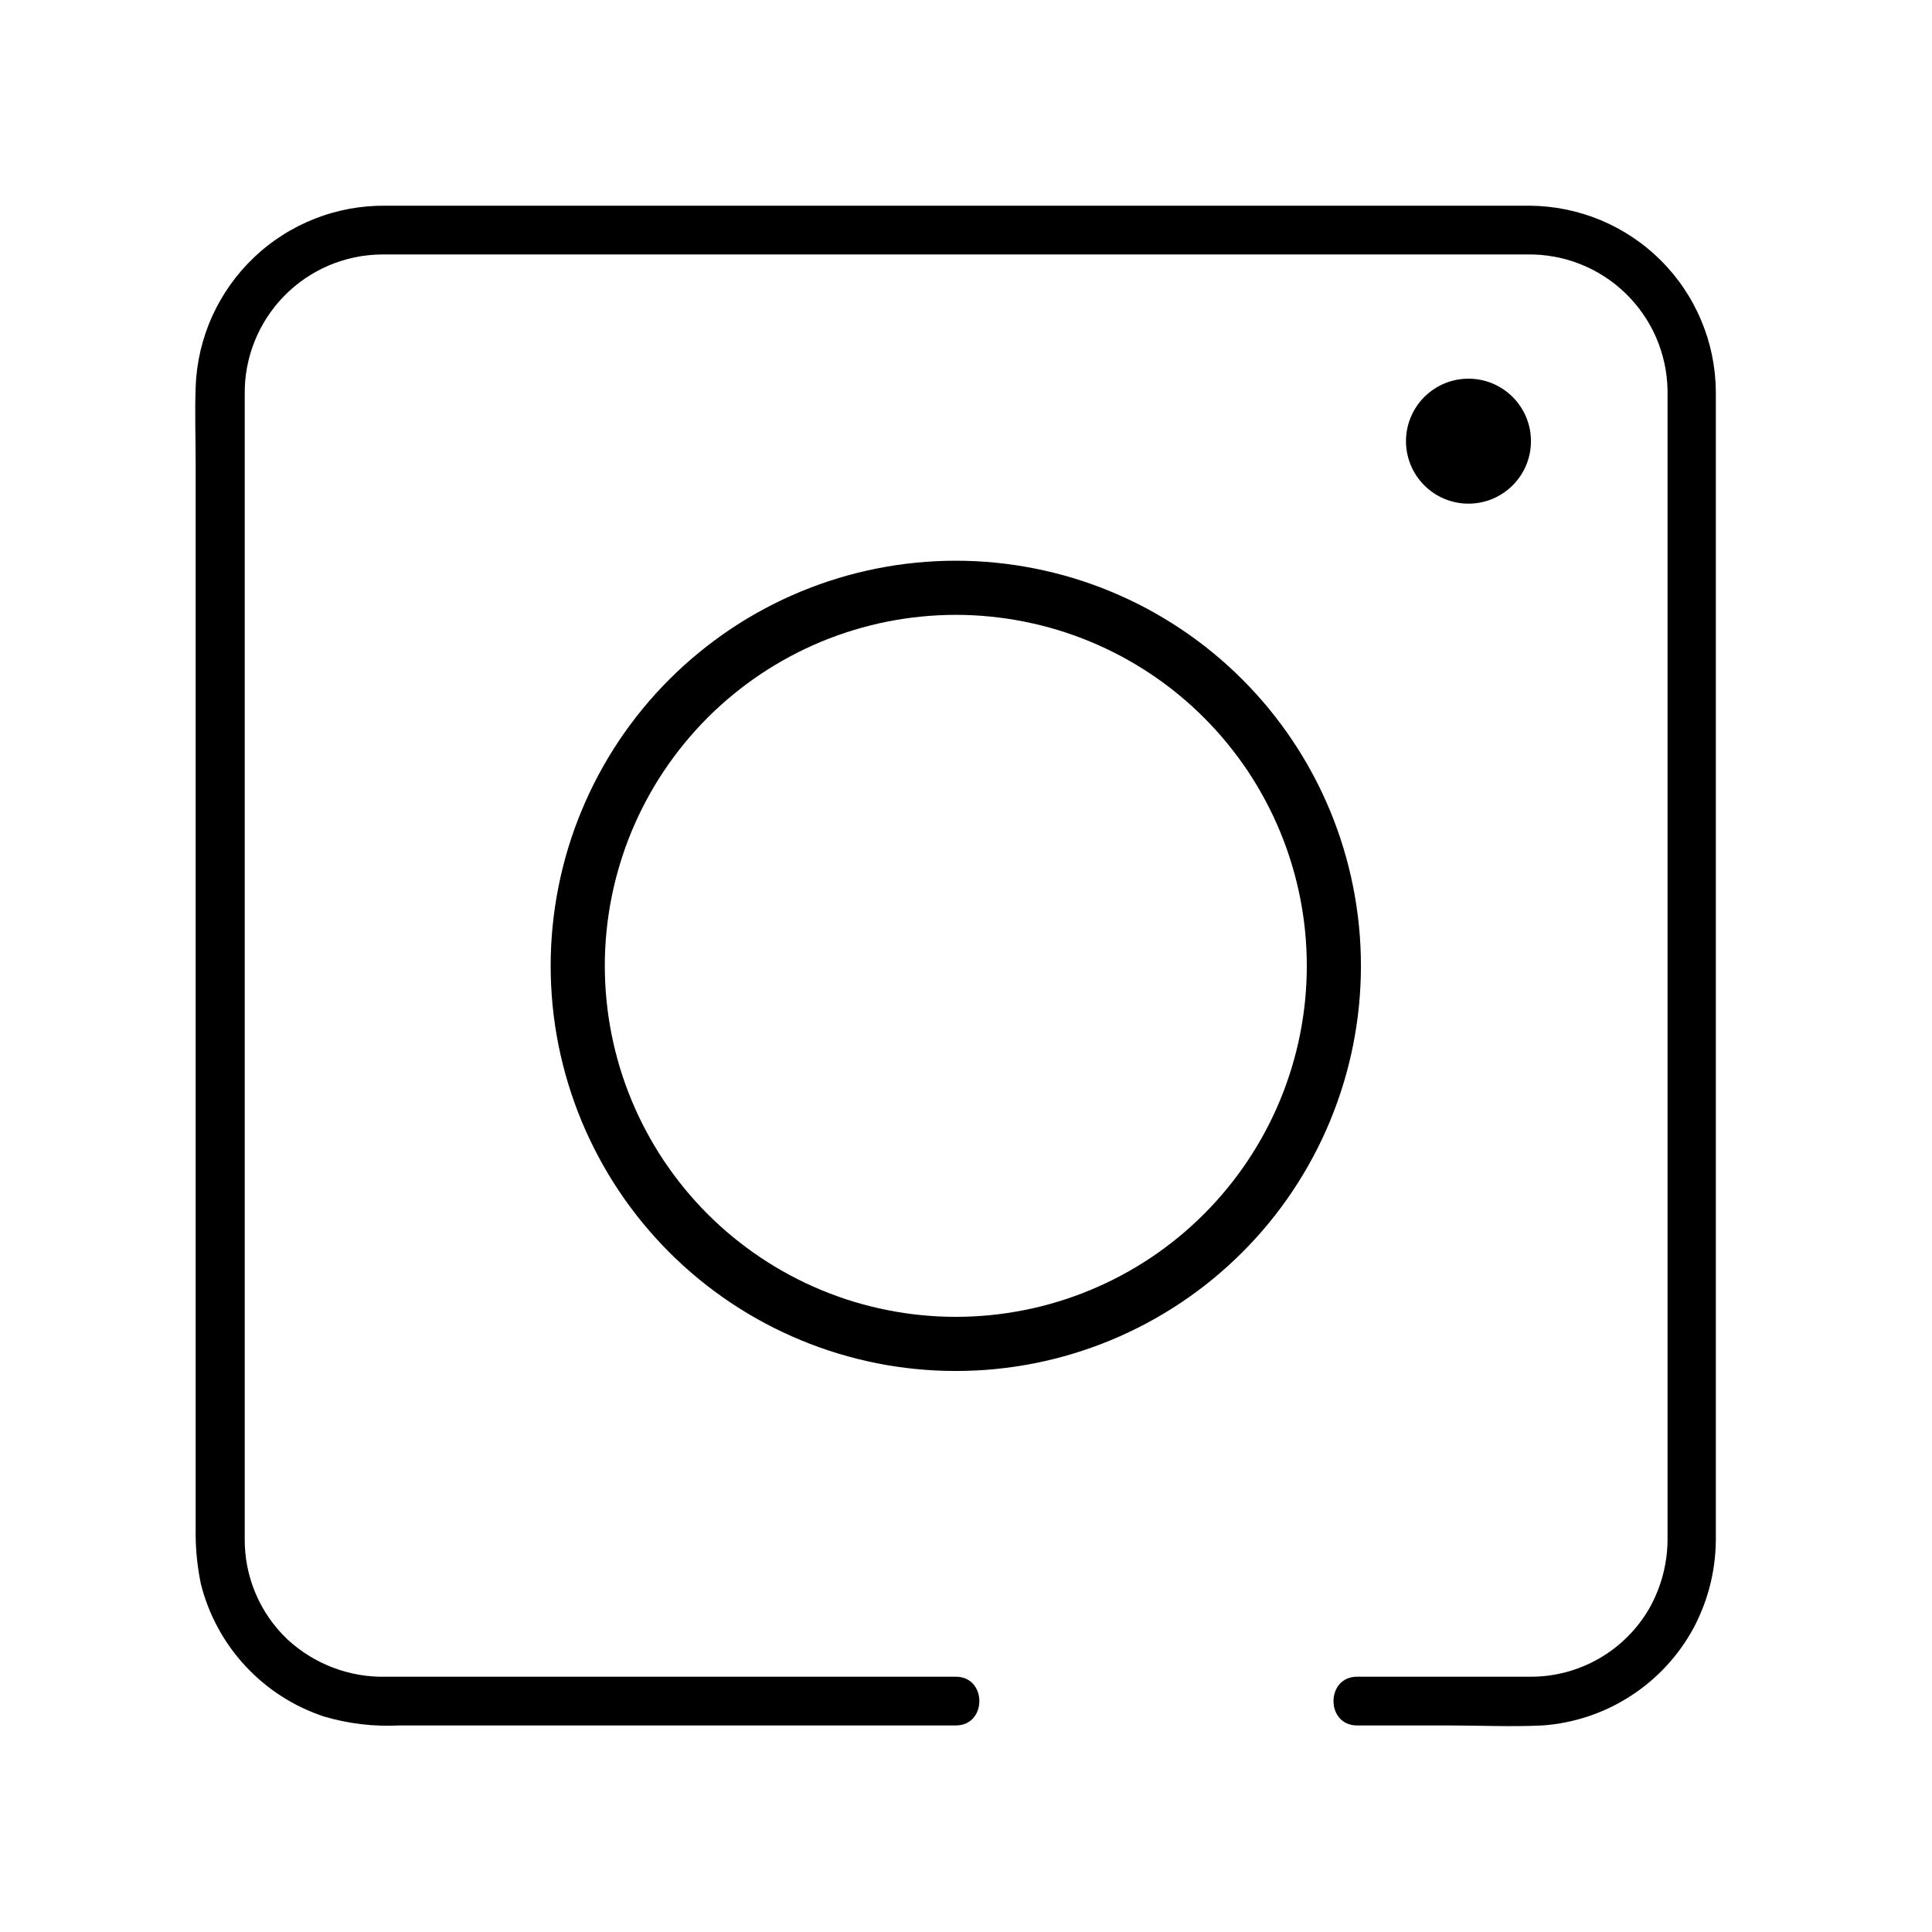 <svg xmlns="http://www.w3.org/2000/svg" xmlns:xlink="http://www.w3.org/1999/xlink" width="300" zoomAndPan="magnify" viewBox="0 0 224.88 225" height="300" preserveAspectRatio="xMidYMid meet" version="1.0"><defs><clipPath id="1fcc1a9188"><path d="M 22.488 23.832 L 200 23.832 L 200 201.488 L 22.488 201.488 Z M 22.488 23.832 " clip-rule="nonzero"/></clipPath></defs><g clip-path="url(#1fcc1a9188)"><path fill="#000000" d="M 178.086 23.957 L 44.887 23.957 C 44.18 23.949 43.477 23.973 42.773 24.031 C 42.07 24.09 41.371 24.184 40.676 24.309 C 39.98 24.438 39.293 24.598 38.617 24.789 C 37.938 24.98 37.27 25.207 36.609 25.465 C 35.953 25.723 35.309 26.012 34.68 26.332 C 34.051 26.652 33.438 27 32.844 27.379 C 32.25 27.758 31.672 28.164 31.117 28.602 C 30.559 29.035 30.027 29.496 29.516 29.984 C 29.004 30.469 28.516 30.98 28.055 31.512 C 27.594 32.047 27.156 32.602 26.75 33.176 C 26.34 33.754 25.961 34.348 25.609 34.961 C 25.258 35.57 24.938 36.199 24.648 36.844 C 24.355 37.488 24.098 38.145 23.871 38.812 C 23.645 39.48 23.453 40.156 23.289 40.844 C 23.129 41.531 23 42.227 22.906 42.926 C 22.812 43.625 22.754 44.328 22.727 45.035 C 22.613 48.059 22.727 51.113 22.727 54.152 L 22.727 177.992 C 22.688 180.172 22.891 182.328 23.332 184.461 C 23.781 186.246 24.441 187.945 25.32 189.566 C 26.195 191.184 27.258 192.668 28.512 194.016 C 29.762 195.363 31.16 196.539 32.707 197.535 C 34.254 198.531 35.902 199.316 37.648 199.898 C 40.531 200.75 43.473 201.098 46.477 200.945 L 111.254 200.945 C 114.91 200.945 114.91 195.27 111.254 195.27 L 44.977 195.27 C 42.836 195.328 40.762 194.977 38.758 194.223 C 36.754 193.465 34.969 192.359 33.398 190.906 C 32.602 190.148 31.895 189.32 31.27 188.418 C 30.645 187.512 30.121 186.555 29.695 185.547 C 29.27 184.535 28.949 183.488 28.738 182.414 C 28.527 181.336 28.43 180.25 28.441 179.152 L 28.441 45.902 C 28.434 45.375 28.457 44.852 28.5 44.324 C 28.547 43.801 28.617 43.277 28.715 42.762 C 28.812 42.242 28.934 41.73 29.082 41.223 C 29.23 40.719 29.402 40.219 29.598 39.73 C 29.793 39.242 30.016 38.766 30.258 38.297 C 30.5 37.828 30.766 37.375 31.055 36.934 C 31.344 36.492 31.652 36.066 31.98 35.652 C 32.312 35.242 32.66 34.848 33.031 34.473 C 33.398 34.094 33.785 33.738 34.188 33.398 C 34.59 33.059 35.012 32.742 35.445 32.445 C 35.883 32.145 36.328 31.871 36.793 31.617 C 37.254 31.363 37.727 31.133 38.211 30.926 C 38.695 30.719 39.191 30.535 39.695 30.379 C 40.195 30.219 40.707 30.086 41.223 29.977 C 41.738 29.867 42.258 29.785 42.781 29.73 C 43.305 29.672 43.832 29.641 44.359 29.633 L 177.742 29.633 C 178.27 29.625 178.797 29.641 179.32 29.68 C 179.848 29.723 180.367 29.789 180.887 29.883 C 181.406 29.973 181.918 30.09 182.426 30.234 C 182.934 30.379 183.43 30.543 183.922 30.738 C 184.414 30.93 184.895 31.145 185.363 31.383 C 185.832 31.621 186.289 31.883 186.73 32.168 C 187.176 32.453 187.605 32.758 188.02 33.082 C 188.43 33.41 188.828 33.754 189.207 34.121 C 189.586 34.484 189.949 34.867 190.289 35.27 C 190.633 35.668 190.953 36.086 191.254 36.52 C 191.559 36.949 191.836 37.395 192.094 37.855 C 192.352 38.316 192.586 38.785 192.797 39.27 C 193.008 39.75 193.195 40.242 193.355 40.746 C 193.52 41.246 193.656 41.754 193.77 42.27 C 193.883 42.781 193.969 43.301 194.031 43.824 C 194.094 44.348 194.129 44.871 194.141 45.398 L 194.141 178.836 C 194.195 181.84 193.492 184.656 192.035 187.285 C 191.332 188.504 190.484 189.609 189.492 190.605 C 188.496 191.598 187.391 192.445 186.172 193.148 C 184.953 193.848 183.664 194.379 182.309 194.738 C 180.949 195.098 179.566 195.277 178.16 195.27 L 157.98 195.27 C 154.324 195.27 154.324 200.945 157.98 200.945 L 168.602 200.945 C 172.246 200.945 175.941 201.121 179.586 200.945 C 181.422 200.812 183.215 200.453 184.957 199.867 C 186.703 199.281 188.348 198.484 189.895 197.48 C 191.438 196.48 192.832 195.297 194.074 193.941 C 195.32 192.586 196.375 191.094 197.242 189.469 C 198.98 186.113 199.82 182.551 199.766 178.773 L 199.766 45.59 C 199.758 44.879 199.719 44.176 199.645 43.469 C 199.57 42.766 199.461 42.066 199.32 41.375 C 199.176 40.68 199 39.996 198.793 39.32 C 198.582 38.645 198.34 37.98 198.066 37.328 C 197.793 36.672 197.488 36.035 197.152 35.414 C 196.816 34.789 196.449 34.184 196.055 33.598 C 195.66 33.008 195.238 32.441 194.789 31.898 C 194.336 31.352 193.863 30.828 193.359 30.328 C 192.859 29.828 192.336 29.352 191.789 28.902 C 191.242 28.453 190.672 28.035 190.086 27.641 C 189.496 27.246 188.891 26.883 188.266 26.547 C 187.641 26.215 187.004 25.91 186.352 25.637 C 185.695 25.363 185.031 25.125 184.355 24.918 C 183.68 24.711 182.992 24.535 182.301 24.395 C 181.605 24.254 180.906 24.148 180.203 24.074 C 179.5 24 178.793 23.961 178.086 23.957 Z M 178.086 23.957 " fill-opacity="1" fill-rule="nonzero"/></g><path fill="#000000" d="M 111.238 65.301 C 109.695 65.301 108.152 65.379 106.617 65.531 C 105.078 65.68 103.551 65.91 102.035 66.211 C 100.52 66.512 99.023 66.887 97.547 67.336 C 96.066 67.785 94.613 68.305 93.188 68.898 C 91.758 69.488 90.363 70.148 89 70.879 C 87.637 71.605 86.316 72.398 85.031 73.258 C 83.746 74.117 82.508 75.039 81.312 76.02 C 80.117 77 78.977 78.035 77.883 79.129 C 76.789 80.223 75.754 81.363 74.773 82.559 C 73.793 83.754 72.875 84.992 72.016 86.277 C 71.16 87.562 70.363 88.887 69.637 90.25 C 68.91 91.613 68.25 93.008 67.66 94.438 C 67.066 95.863 66.547 97.316 66.098 98.797 C 65.652 100.273 65.277 101.773 64.977 103.289 C 64.676 104.805 64.449 106.328 64.297 107.867 C 64.145 109.406 64.07 110.945 64.07 112.492 C 64.07 114.035 64.148 115.578 64.297 117.117 C 64.449 118.652 64.676 120.18 64.977 121.695 C 65.281 123.211 65.656 124.707 66.105 126.188 C 66.555 127.664 67.074 129.117 67.664 130.547 C 68.258 131.973 68.918 133.367 69.645 134.73 C 70.375 136.094 71.168 137.418 72.027 138.703 C 72.883 139.988 73.805 141.227 74.785 142.422 C 75.766 143.613 76.801 144.758 77.895 145.852 C 78.988 146.941 80.129 147.98 81.324 148.961 C 82.52 149.941 83.758 150.859 85.043 151.719 C 86.328 152.574 87.652 153.367 89.016 154.098 C 90.379 154.824 91.773 155.484 93.203 156.074 C 94.629 156.668 96.082 157.188 97.562 157.637 C 99.039 158.082 100.535 158.457 102.051 158.762 C 103.566 159.062 105.094 159.289 106.633 159.438 C 108.172 159.59 109.711 159.664 111.258 159.664 C 112.801 159.664 114.344 159.59 115.883 159.438 C 117.418 159.285 118.945 159.059 120.461 158.758 C 121.977 158.457 123.473 158.082 124.953 157.633 C 126.43 157.184 127.883 156.664 129.312 156.074 C 130.738 155.48 132.133 154.82 133.496 154.094 C 134.859 153.363 136.184 152.57 137.469 151.711 C 138.754 150.855 139.992 149.934 141.188 148.953 C 142.379 147.973 143.523 146.938 144.617 145.844 C 145.711 144.754 146.746 143.609 147.727 142.414 C 148.707 141.219 149.625 139.98 150.484 138.695 C 151.344 137.41 152.137 136.086 152.863 134.723 C 153.594 133.359 154.254 131.965 154.844 130.539 C 155.434 129.109 155.953 127.656 156.402 126.18 C 156.852 124.699 157.227 123.203 157.527 121.688 C 157.828 120.172 158.055 118.645 158.207 117.109 C 158.359 115.57 158.434 114.027 158.434 112.484 C 158.434 110.938 158.359 109.395 158.207 107.859 C 158.055 106.32 157.828 104.793 157.527 103.277 C 157.227 101.762 156.852 100.266 156.402 98.785 C 155.953 97.305 155.434 95.852 154.844 94.426 C 154.25 92.996 153.59 91.602 152.863 90.238 C 152.133 88.875 151.34 87.551 150.48 86.266 C 149.621 84.98 148.703 83.742 147.723 82.547 C 146.742 81.352 145.703 80.207 144.609 79.117 C 143.52 78.023 142.375 76.988 141.18 76.008 C 139.984 75.027 138.746 74.105 137.457 73.25 C 136.172 72.391 134.848 71.598 133.488 70.867 C 132.125 70.141 130.727 69.48 129.301 68.891 C 127.871 68.297 126.418 67.777 124.938 67.328 C 123.461 66.883 121.961 66.508 120.445 66.207 C 118.93 65.906 117.402 65.68 115.867 65.527 C 114.328 65.375 112.785 65.301 111.238 65.301 Z M 111.238 153.359 C 109.902 153.359 108.566 153.293 107.234 153.16 C 105.902 153.031 104.578 152.832 103.266 152.57 C 101.953 152.309 100.656 151.984 99.375 151.598 C 98.094 151.207 96.836 150.758 95.598 150.242 C 94.363 149.73 93.152 149.16 91.973 148.527 C 90.793 147.895 89.648 147.207 88.535 146.465 C 87.422 145.719 86.348 144.922 85.312 144.074 C 84.277 143.227 83.289 142.328 82.34 141.379 C 81.395 140.434 80.496 139.441 79.648 138.406 C 78.801 137.371 78.004 136.297 77.258 135.184 C 76.516 134.07 75.828 132.926 75.199 131.742 C 74.566 130.562 73.996 129.355 73.484 128.117 C 72.973 126.879 72.523 125.621 72.133 124.34 C 71.746 123.059 71.422 121.762 71.16 120.449 C 70.898 119.137 70.703 117.812 70.574 116.48 C 70.441 115.148 70.375 113.812 70.375 112.477 C 70.375 111.137 70.441 109.801 70.574 108.469 C 70.707 107.137 70.902 105.812 71.164 104.5 C 71.426 103.188 71.75 101.891 72.141 100.609 C 72.527 99.328 72.977 98.07 73.492 96.832 C 74.004 95.598 74.574 94.391 75.207 93.207 C 75.836 92.027 76.523 90.883 77.27 89.77 C 78.012 88.656 78.809 87.582 79.66 86.547 C 80.508 85.512 81.406 84.523 82.352 83.574 C 83.301 82.629 84.289 81.73 85.324 80.883 C 86.359 80.031 87.434 79.238 88.547 78.492 C 89.66 77.75 90.809 77.062 91.988 76.43 C 93.168 75.801 94.379 75.23 95.613 74.715 C 96.852 74.203 98.109 73.754 99.391 73.367 C 100.672 72.977 101.969 72.652 103.281 72.391 C 104.594 72.129 105.918 71.934 107.25 71.805 C 108.582 71.672 109.918 71.605 111.258 71.605 C 112.594 71.605 113.93 71.672 115.262 71.805 C 116.594 71.938 117.918 72.133 119.23 72.395 C 120.543 72.656 121.84 72.98 123.121 73.367 C 124.402 73.758 125.66 74.207 126.898 74.719 C 128.133 75.23 129.344 75.805 130.523 76.434 C 131.703 77.066 132.852 77.754 133.965 78.496 C 135.078 79.242 136.152 80.039 137.188 80.887 C 138.219 81.738 139.211 82.633 140.156 83.582 C 141.105 84.527 142.004 85.52 142.852 86.555 C 143.699 87.59 144.496 88.66 145.242 89.773 C 145.984 90.887 146.672 92.035 147.301 93.215 C 147.934 94.395 148.504 95.605 149.016 96.84 C 149.531 98.078 149.98 99.336 150.367 100.617 C 150.758 101.898 151.082 103.195 151.344 104.508 C 151.605 105.824 151.801 107.145 151.934 108.477 C 152.062 109.809 152.129 111.145 152.129 112.484 C 152.129 113.824 152.062 115.156 151.934 116.492 C 151.801 117.824 151.605 119.145 151.344 120.461 C 151.082 121.773 150.758 123.07 150.367 124.352 C 149.98 125.633 149.527 126.891 149.016 128.129 C 148.504 129.367 147.93 130.574 147.301 131.754 C 146.668 132.938 145.98 134.082 145.238 135.195 C 144.492 136.309 143.695 137.383 142.848 138.418 C 141.996 139.453 141.098 140.445 140.152 141.391 C 139.203 142.34 138.215 143.234 137.18 144.086 C 136.145 144.934 135.07 145.73 133.957 146.477 C 132.844 147.219 131.695 147.906 130.516 148.535 C 129.332 149.168 128.125 149.738 126.887 150.25 C 125.648 150.762 124.391 151.215 123.109 151.602 C 121.828 151.992 120.531 152.316 119.215 152.574 C 117.902 152.836 116.578 153.031 115.246 153.164 C 113.914 153.293 112.578 153.359 111.238 153.359 Z M 111.238 153.359 " fill-opacity="1" fill-rule="nonzero"/><path fill="#000000" d="M 178.234 51.379 C 178.234 51.855 178.188 52.328 178.098 52.797 C 178.004 53.266 177.863 53.723 177.684 54.164 C 177.5 54.605 177.273 55.023 177.008 55.422 C 176.742 55.816 176.441 56.184 176.105 56.523 C 175.766 56.859 175.398 57.164 175 57.43 C 174.605 57.695 174.184 57.918 173.742 58.102 C 173.301 58.285 172.848 58.422 172.379 58.516 C 171.91 58.609 171.438 58.656 170.957 58.656 C 170.48 58.656 170.008 58.609 169.539 58.516 C 169.07 58.422 168.613 58.285 168.172 58.102 C 167.73 57.918 167.312 57.695 166.914 57.43 C 166.52 57.164 166.152 56.859 165.812 56.523 C 165.477 56.184 165.172 55.816 164.906 55.422 C 164.641 55.023 164.418 54.605 164.234 54.164 C 164.051 53.723 163.914 53.266 163.82 52.797 C 163.727 52.328 163.68 51.855 163.68 51.379 C 163.68 50.898 163.727 50.426 163.82 49.957 C 163.914 49.488 164.051 49.035 164.234 48.594 C 164.418 48.152 164.641 47.73 164.906 47.336 C 165.172 46.938 165.477 46.57 165.812 46.23 C 166.152 45.895 166.52 45.594 166.914 45.328 C 167.312 45.062 167.73 44.836 168.172 44.652 C 168.613 44.473 169.07 44.332 169.539 44.238 C 170.008 44.148 170.48 44.102 170.957 44.102 C 171.438 44.102 171.91 44.148 172.379 44.238 C 172.848 44.332 173.301 44.473 173.742 44.652 C 174.184 44.836 174.605 45.062 175 45.328 C 175.398 45.594 175.766 45.895 176.105 46.23 C 176.441 46.57 176.742 46.938 177.008 47.336 C 177.273 47.73 177.5 48.152 177.684 48.594 C 177.863 49.035 178.004 49.488 178.098 49.957 C 178.188 50.426 178.234 50.898 178.234 51.379 Z M 178.234 51.379 " fill-opacity="1" fill-rule="nonzero"/></svg>